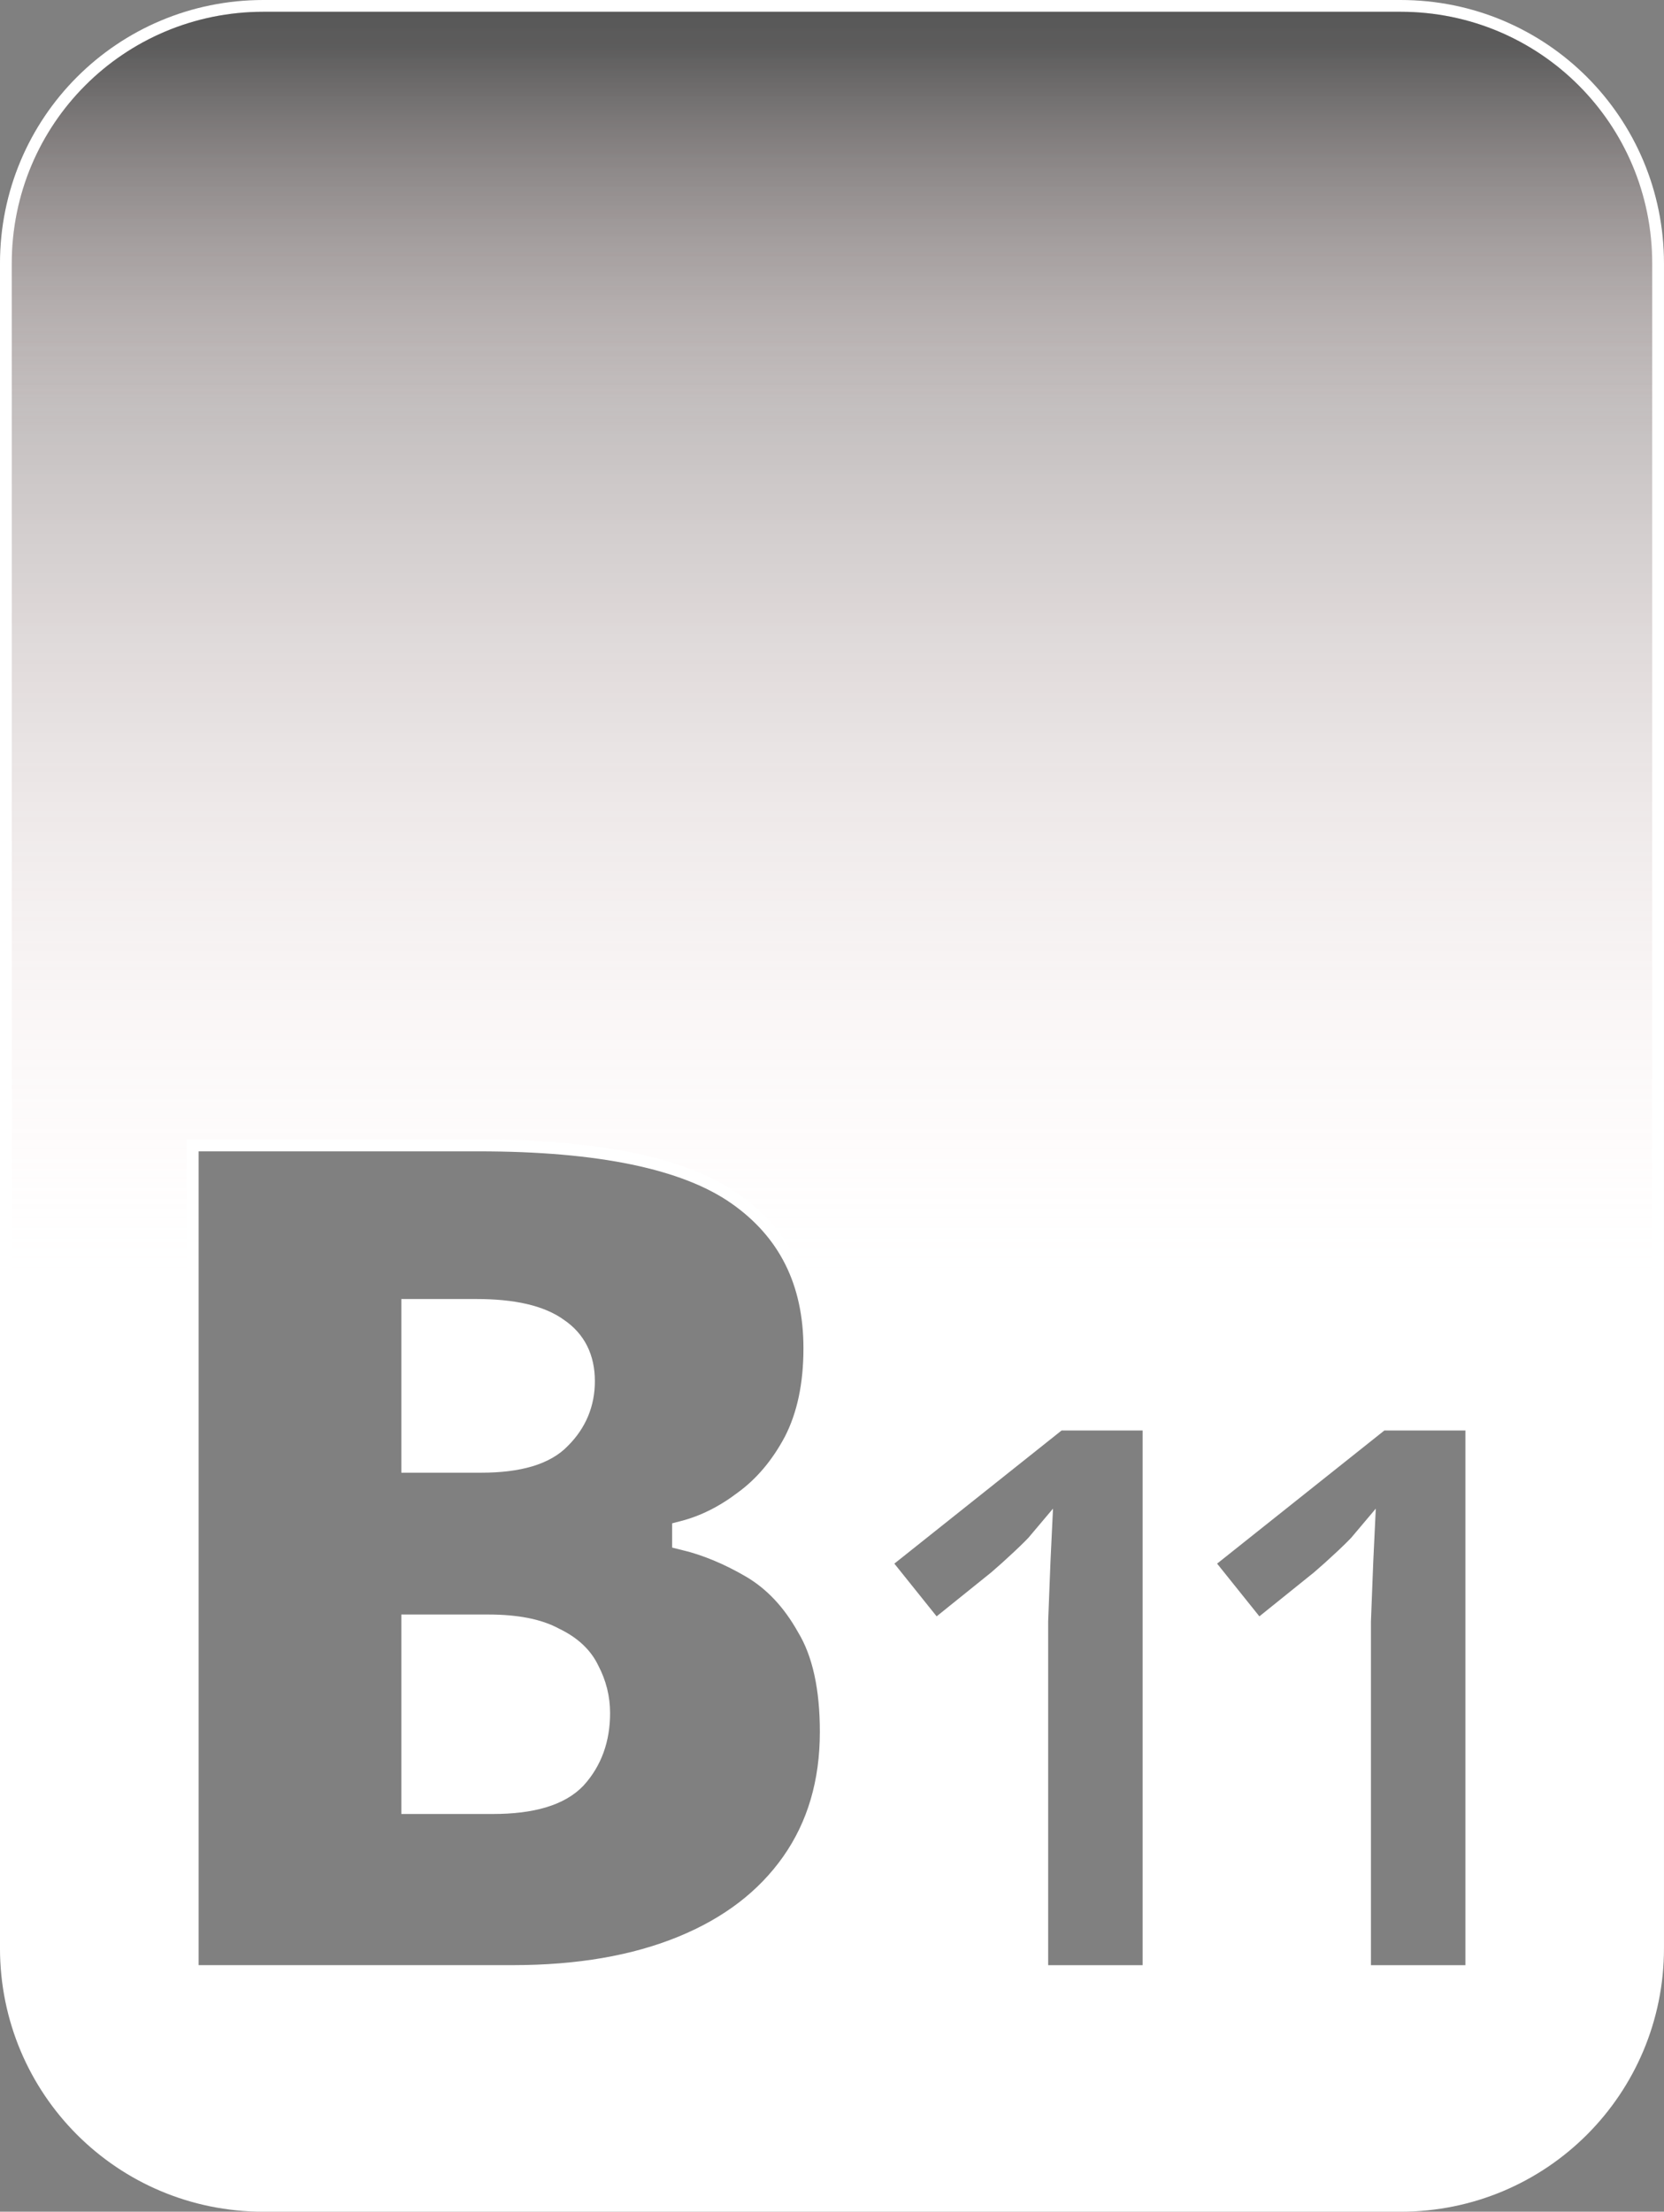 <?xml version="1.0" encoding="UTF-8" standalone="no"?>
<!-- Created with Inkscape (http://www.inkscape.org/) -->

<svg
   width="200"
   height="265.725"
   viewBox="0 0 52.917 70.306"
   version="1.1"
   id="svg1"
   inkscape:version="1.3.2 (091e20e, 2023-11-25, custom)"
   sodipodi:docname="logo.svg"
   xmlns:inkscape="http://www.inkscape.org/namespaces/inkscape"
   xmlns:sodipodi="http://sodipodi.sourceforge.net/DTD/sodipodi-0.dtd"
   xmlns:xlink="http://www.w3.org/1999/xlink"
   xmlns="http://www.w3.org/2000/svg"
   xmlns:svg="http://www.w3.org/2000/svg">
  <rect x="0" y="0" width="52.917" height="70.306" fill="#808080" stroke="none"/>
  <sodipodi:namedview
     id="namedview1"
     pagecolor="#505050"
     bordercolor="#ffffff"
     borderopacity="1"
     inkscape:showpageshadow="0"
     inkscape:pageopacity="0"
     inkscape:pagecheckerboard="1"
     inkscape:deskcolor="#505050"
     inkscape:document-units="px"
     inkscape:zoom="2.9757807"
     inkscape:cx="187.68184"
     inkscape:cy="124.84119"
     inkscape:window-width="3440"
     inkscape:window-height="1377"
     inkscape:window-x="-8"
     inkscape:window-y="-8"
     inkscape:window-maximized="1"
     inkscape:current-layer="layer1" />
  <defs
     id="defs1">
    <linearGradient
       inkscape:collect="always"
       xlink:href="#linearGradient11"
       id="linearGradient12"
       x1="-133.788"
       y1="90.869"
       x2="-133.788"
       y2="131.776"
       gradientUnits="userSpaceOnUse"
       gradientTransform="matrix(0.979,0,0,0.979,157.371,-88.542)" />
    <linearGradient
       id="linearGradient11"
       inkscape:collect="always">
      <stop
         style="stop-color:#000000;stop-opacity:0.498;"
         offset="0"
         id="stop11" />
      <stop
         style="stop-color:#ffd5d5;stop-opacity:0;"
         offset="1"
         id="stop12" />
    </linearGradient>
    <linearGradient
       inkscape:collect="always"
       xlink:href="#linearGradient11"
       id="linearGradient13"
       gradientUnits="userSpaceOnUse"
       x1="-133.788"
       y1="92.002"
       x2="-133.788"
       y2="104.239"
       gradientTransform="matrix(0.979,0,0,0.979,157.371,-88.542)" />
  </defs>
  <g
     inkscape:label="Layer 1"
     inkscape:groupmode="layer"
     id="layer1">
    <path
       id="rect6"
       style="fill:#ffffff;stroke:#ffffff;stroke-width:0.749;stroke-dasharray:none"
       d="m 8.378,0.374 c -4.434,0 -8.004,3.57 -8.004,8.004 V 61.928 c 0,4.434 3.57,8.004 8.004,8.004 H 44.538 c 4.434,0 8.004,-3.57 8.004,-8.004 V 8.378 c 0,-4.434 -3.57,-8.004 -8.004,-8.004 z M 5.942,36.225 h 9.283 c 3.852,0 6.599,0.571 8.239,1.715 1.64,1.143 2.461,2.784 2.461,4.921 0,1.168 -0.211,2.163 -0.634,2.983 -0.423,0.795 -0.957,1.429 -1.603,1.901 -0.621,0.472 -1.268,0.795 -1.939,0.969 v 0.186 c 0.721,0.174 1.442,0.473 2.163,0.895 0.721,0.423 1.317,1.056 1.79,1.901 0.497,0.82 0.745,1.938 0.745,3.355 0,1.616 -0.41,3.008 -1.23,4.176 -0.82,1.168 -1.988,2.063 -3.504,2.684 -1.516,0.621 -3.318,0.932 -5.406,0.932 H 5.942 Z m 7.195,5.443 v 4.772 h 2.163 c 1.193,0 2.025,-0.248 2.497,-0.745 0.497,-0.497 0.746,-1.094 0.746,-1.79 0,-0.721 -0.273,-1.268 -0.82,-1.64 -0.547,-0.398 -1.404,-0.597 -2.572,-0.597 z m 20.492,3.43 h 3.082 v 17.746 h -3.753 V 52.579 51.535 c 0.017,-0.414 0.033,-0.845 0.05,-1.292 0.017,-0.447 0.033,-0.845 0.05,-1.193 -0.083,0.099 -0.265,0.282 -0.547,0.547 -0.265,0.249 -0.513,0.472 -0.745,0.671 l -2.038,1.64 -1.814,-2.262 z m 10.265,0 h 3.082 V 62.844 H 43.223 V 52.579 51.535 c 0.017,-0.414 0.033,-0.845 0.05,-1.292 0.017,-0.447 0.033,-0.845 0.05,-1.193 -0.083,0.099 -0.265,0.282 -0.547,0.547 -0.265,0.249 -0.514,0.472 -0.746,0.671 l -2.038,1.64 -1.814,-2.262 z m -30.757,6.599 v 5.592 h 2.535 c 1.243,0 2.113,-0.261 2.61,-0.783 0.497,-0.547 0.745,-1.23 0.745,-2.05 0,-0.472 -0.112,-0.92 -0.335,-1.342 -0.199,-0.423 -0.559,-0.758 -1.081,-1.007 -0.497,-0.273 -1.193,-0.41 -2.088,-0.41 z" />
    <path
       id="rect11"
       style="fill:url(#linearGradient12);fill-opacity:1;stroke-width:0.259"
       d="m 8.378,0.374 c -4.434,0 -8.004,3.57 -8.004,8.004 V 61.928 c 0,4.434 3.57,8.004 8.004,8.004 H 44.538 c 4.434,0 8.004,-3.57 8.004,-8.004 V 8.378 c 0,-4.434 -3.57,-8.004 -8.004,-8.004 z M 5.942,36.225 h 9.283 c 3.852,0 6.599,0.571 8.239,1.715 1.64,1.143 2.461,2.784 2.461,4.921 0,1.168 -0.211,2.163 -0.634,2.983 -0.423,0.795 -0.957,1.429 -1.603,1.901 -0.621,0.472 -1.268,0.795 -1.939,0.969 v 0.186 c 0.721,0.174 1.442,0.473 2.163,0.895 0.721,0.423 1.317,1.056 1.79,1.901 0.497,0.82 0.745,1.938 0.745,3.355 0,1.616 -0.41,3.008 -1.23,4.176 -0.82,1.168 -1.988,2.063 -3.504,2.684 -1.516,0.621 -3.318,0.932 -5.406,0.932 H 5.942 Z m 7.195,5.443 v 4.772 h 2.163 c 1.193,0 2.025,-0.248 2.497,-0.745 0.497,-0.497 0.746,-1.094 0.746,-1.79 0,-0.721 -0.273,-1.268 -0.82,-1.64 -0.547,-0.398 -1.404,-0.597 -2.572,-0.597 z m 20.492,3.43 h 3.082 v 17.746 h -3.753 V 52.579 51.535 c 0.017,-0.414 0.033,-0.845 0.05,-1.292 0.017,-0.447 0.033,-0.845 0.05,-1.193 -0.083,0.099 -0.265,0.282 -0.547,0.547 -0.265,0.249 -0.513,0.472 -0.745,0.671 l -2.038,1.64 -1.814,-2.262 z m 10.265,0 h 3.082 V 62.844 H 43.223 V 52.579 51.535 c 0.017,-0.414 0.033,-0.845 0.05,-1.292 0.017,-0.447 0.033,-0.845 0.05,-1.193 -0.083,0.099 -0.265,0.282 -0.547,0.547 -0.265,0.249 -0.514,0.472 -0.746,0.671 l -2.038,1.64 -1.814,-2.262 z m -30.757,6.599 v 5.592 h 2.535 c 1.243,0 2.113,-0.261 2.61,-0.783 0.497,-0.547 0.745,-1.23 0.745,-2.05 0,-0.472 -0.112,-0.92 -0.335,-1.342 -0.199,-0.423 -0.559,-0.758 -1.081,-1.007 -0.497,-0.273 -1.193,-0.41 -2.088,-0.41 z" />
    <path
       id="path13"
       style="opacity:0.628;fill:url(#linearGradient13);fill-opacity:1;stroke-width:0.259"
       d="m 8.378,0.374 c -4.434,0 -8.004,3.57 -8.004,8.004 V 61.928 c 0,4.434 3.57,8.004 8.004,8.004 H 44.538 c 4.434,0 8.004,-3.57 8.004,-8.004 V 8.378 c 0,-4.434 -3.57,-8.004 -8.004,-8.004 z M 5.942,36.225 h 9.283 c 3.852,0 6.599,0.571 8.239,1.715 1.64,1.143 2.461,2.784 2.461,4.921 0,1.168 -0.211,2.163 -0.634,2.983 -0.423,0.795 -0.957,1.429 -1.603,1.901 -0.621,0.472 -1.268,0.795 -1.939,0.969 v 0.186 c 0.721,0.174 1.442,0.473 2.163,0.895 0.721,0.423 1.317,1.056 1.79,1.901 0.497,0.82 0.745,1.938 0.745,3.355 0,1.616 -0.41,3.008 -1.23,4.176 -0.82,1.168 -1.988,2.063 -3.504,2.684 -1.516,0.621 -3.318,0.932 -5.406,0.932 H 5.942 Z m 7.195,5.443 v 4.772 h 2.163 c 1.193,0 2.025,-0.248 2.497,-0.745 0.497,-0.497 0.746,-1.094 0.746,-1.79 0,-0.721 -0.273,-1.268 -0.82,-1.64 -0.547,-0.398 -1.404,-0.597 -2.572,-0.597 z m 20.492,3.43 h 3.082 v 17.746 h -3.753 V 52.579 51.535 c 0.017,-0.414 0.033,-0.845 0.05,-1.292 0.017,-0.447 0.033,-0.845 0.05,-1.193 -0.083,0.099 -0.265,0.282 -0.547,0.547 -0.265,0.249 -0.513,0.472 -0.745,0.671 l -2.038,1.64 -1.814,-2.262 z m 10.265,0 h 3.082 V 62.844 H 43.223 V 52.579 51.535 c 0.017,-0.414 0.033,-0.845 0.05,-1.292 0.017,-0.447 0.033,-0.845 0.05,-1.193 -0.083,0.099 -0.265,0.282 -0.547,0.547 -0.265,0.249 -0.514,0.472 -0.746,0.671 l -2.038,1.64 -1.814,-2.262 z m -30.757,6.599 v 5.592 h 2.535 c 1.243,0 2.113,-0.261 2.61,-0.783 0.497,-0.547 0.745,-1.23 0.745,-2.05 0,-0.472 -0.112,-0.92 -0.335,-1.342 -0.199,-0.423 -0.559,-0.758 -1.081,-1.007 -0.497,-0.273 -1.193,-0.41 -2.088,-0.41 z" />
  </g>
</svg>
